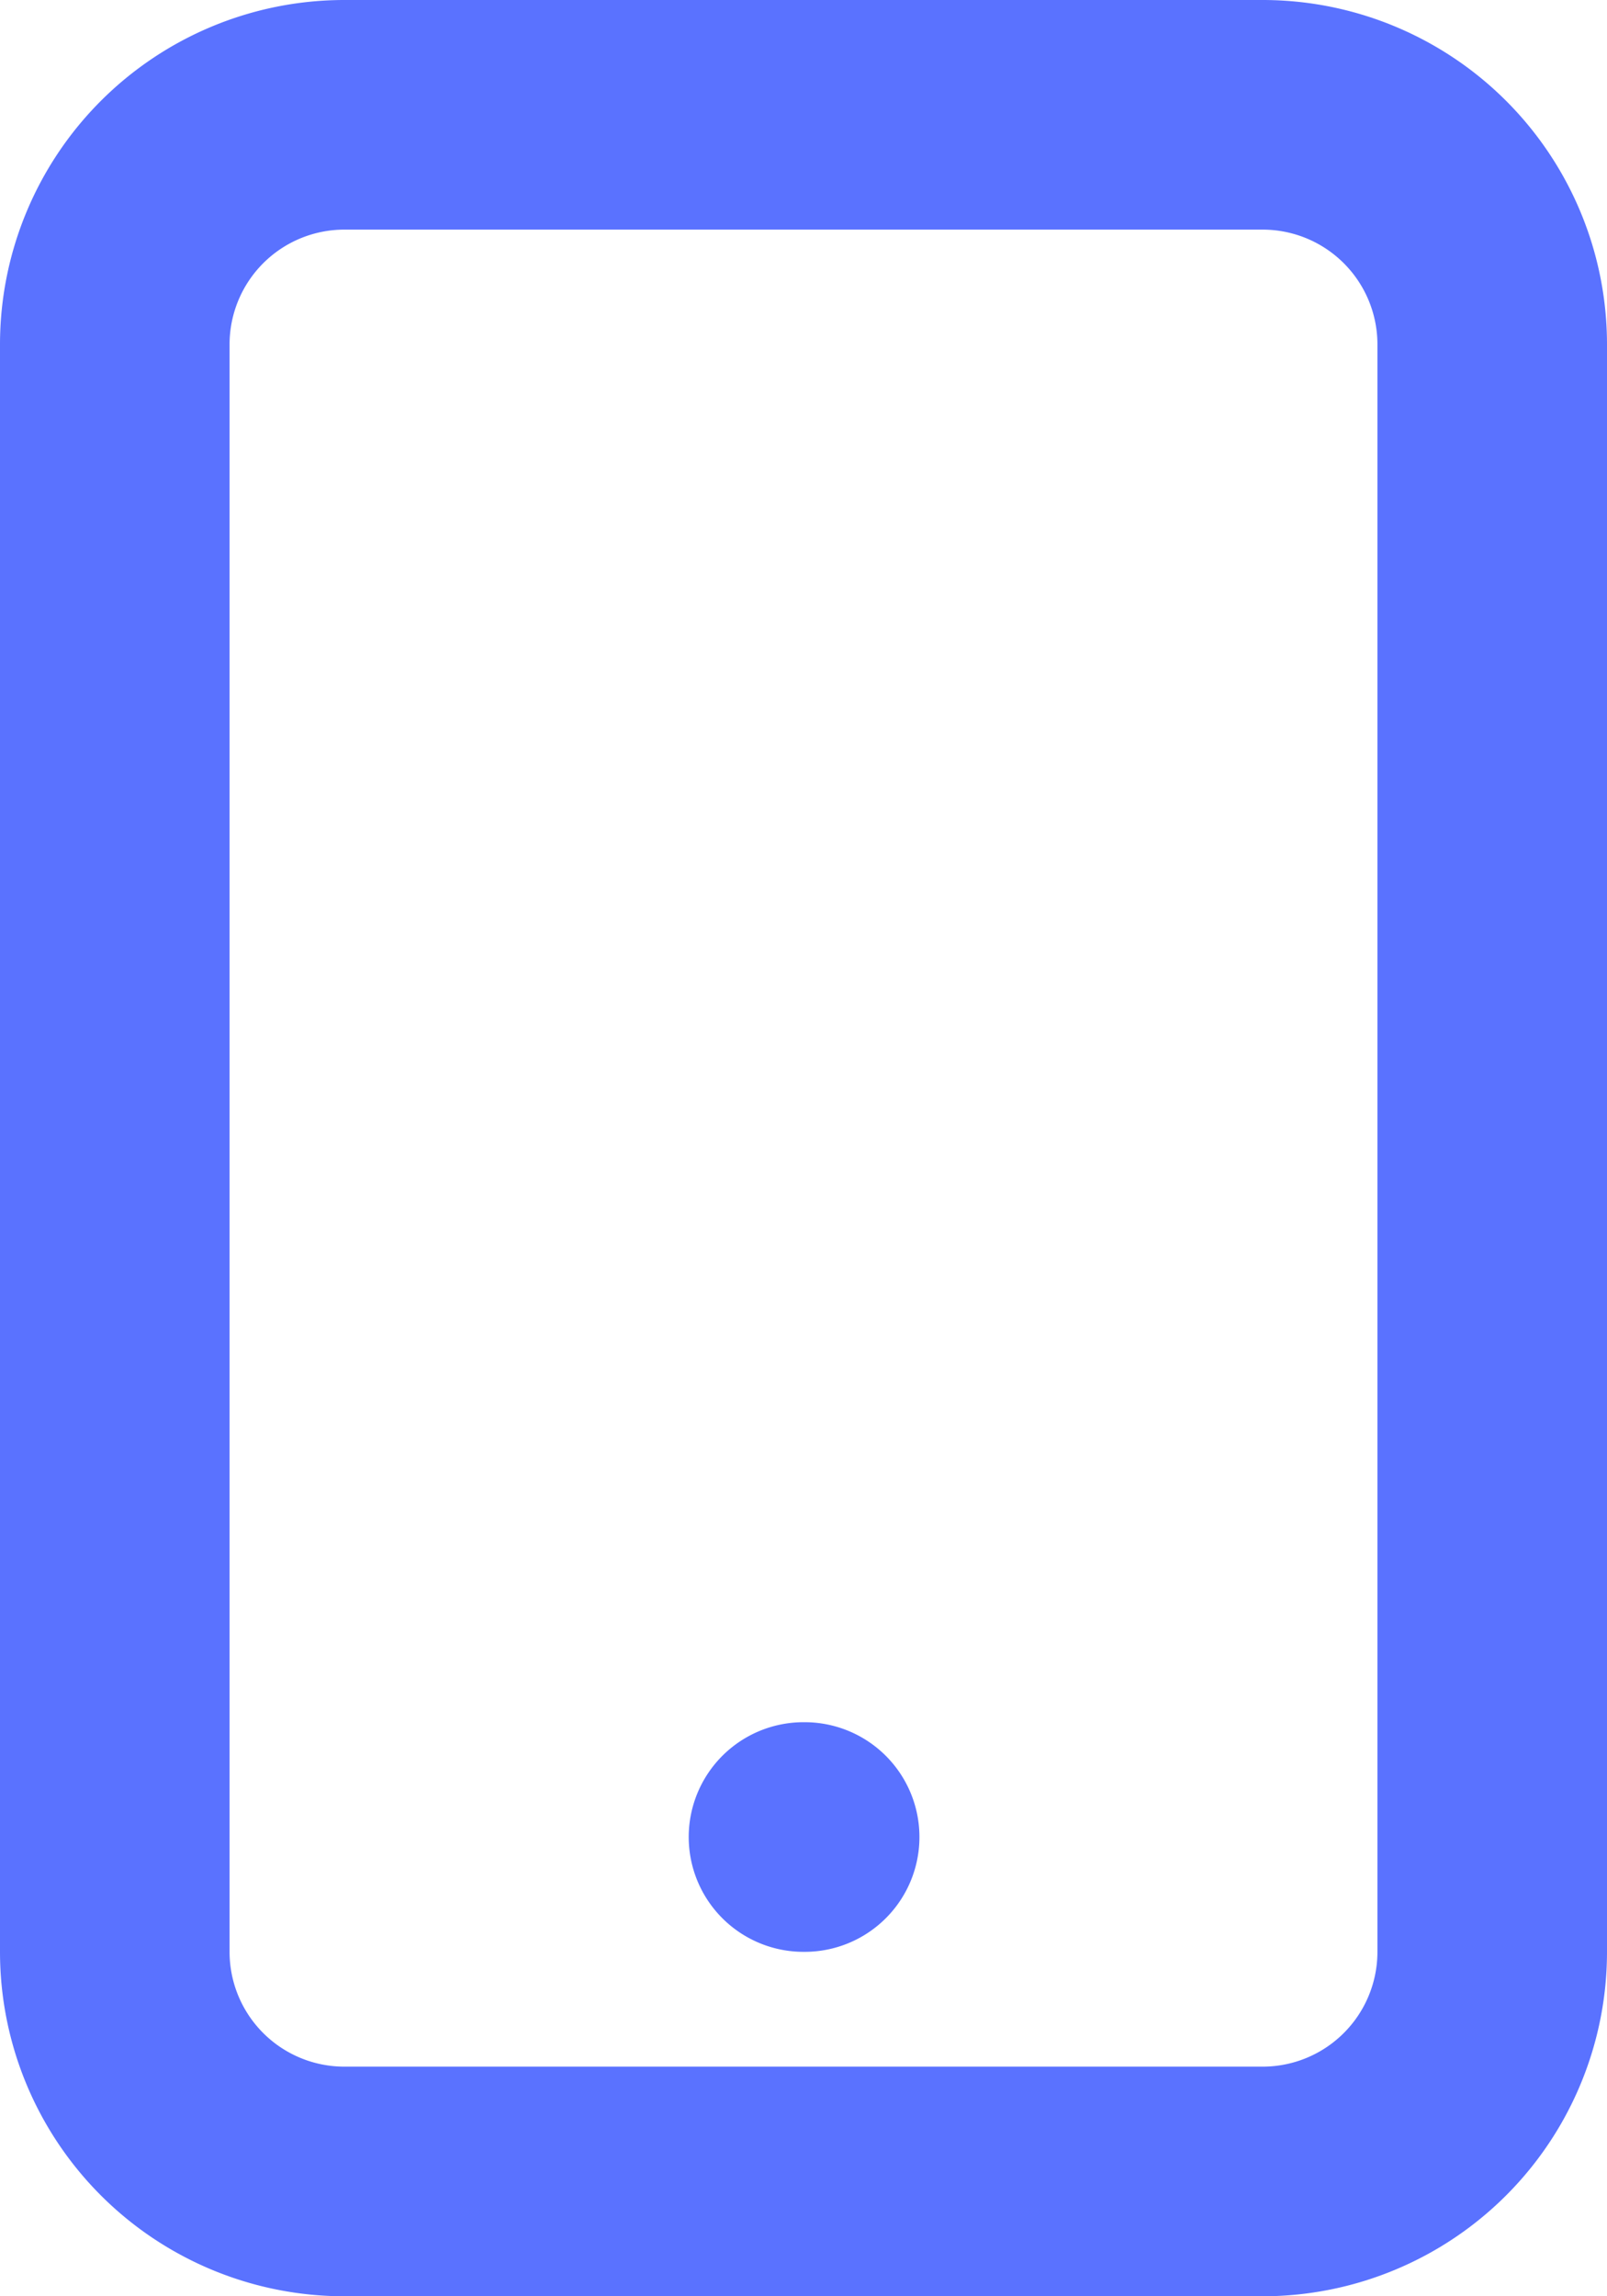<svg xmlns="http://www.w3.org/2000/svg" width="14" height="20" viewBox="0 0 14 20">
  <path id="Path_864" data-name="Path 864" d="M12,18h.01M8,21h8a2,2,0,0,0,2-2V5a2,2,0,0,0-2-2H8A2,2,0,0,0,6,5V19A2,2,0,0,0,8,21Z" transform="translate(-5 -2)" fill="none" stroke="#5a72ff" stroke-linecap="round" stroke-linejoin="round" stroke-width="2"/>
</svg>
